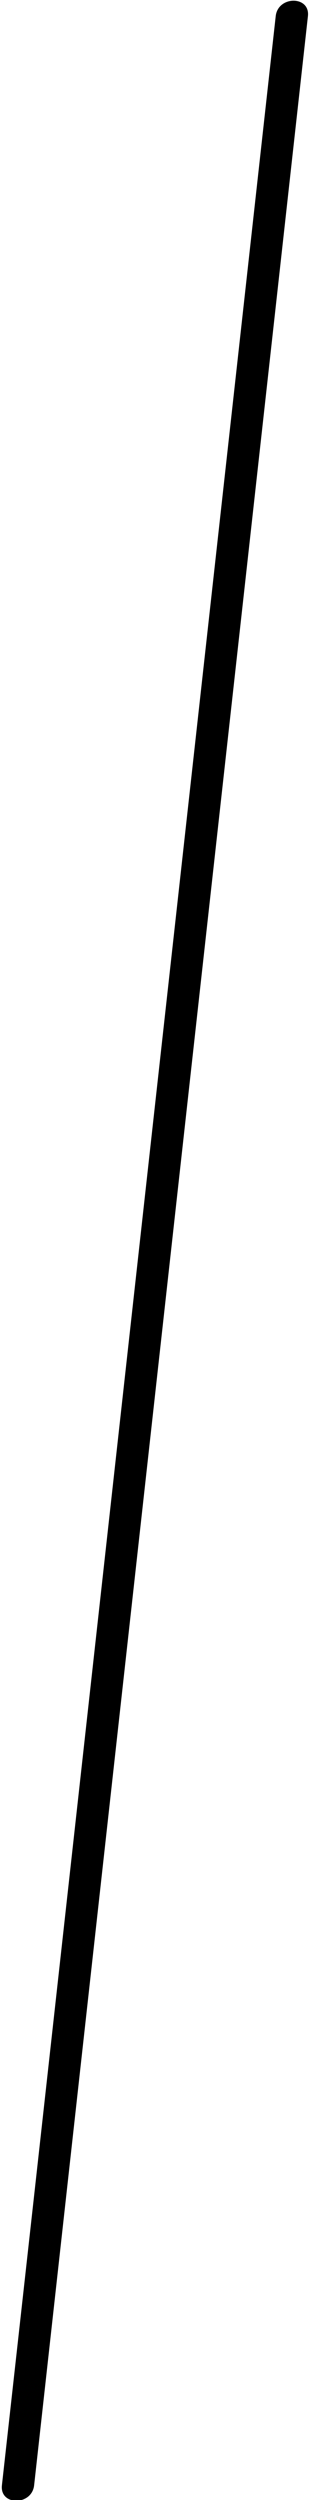 <svg xmlns="http://www.w3.org/2000/svg" viewBox="0 0 19.01 154.91" height="153px"><title>line</title><g id="Ebene_2" data-name="Ebene 2"><g id="Ebene_1-2" data-name="Ebene 1"><line x1="18.01" y1="0.95" x2="1.01" y2="153.95"/><path d="M17,1,2.13,134.87,0,154c-.14,1.28,1.86,1.27,2,0L16.89,20,19,1c.14-1.28-1.86-1.27-2,0Z"/></g></g></svg>